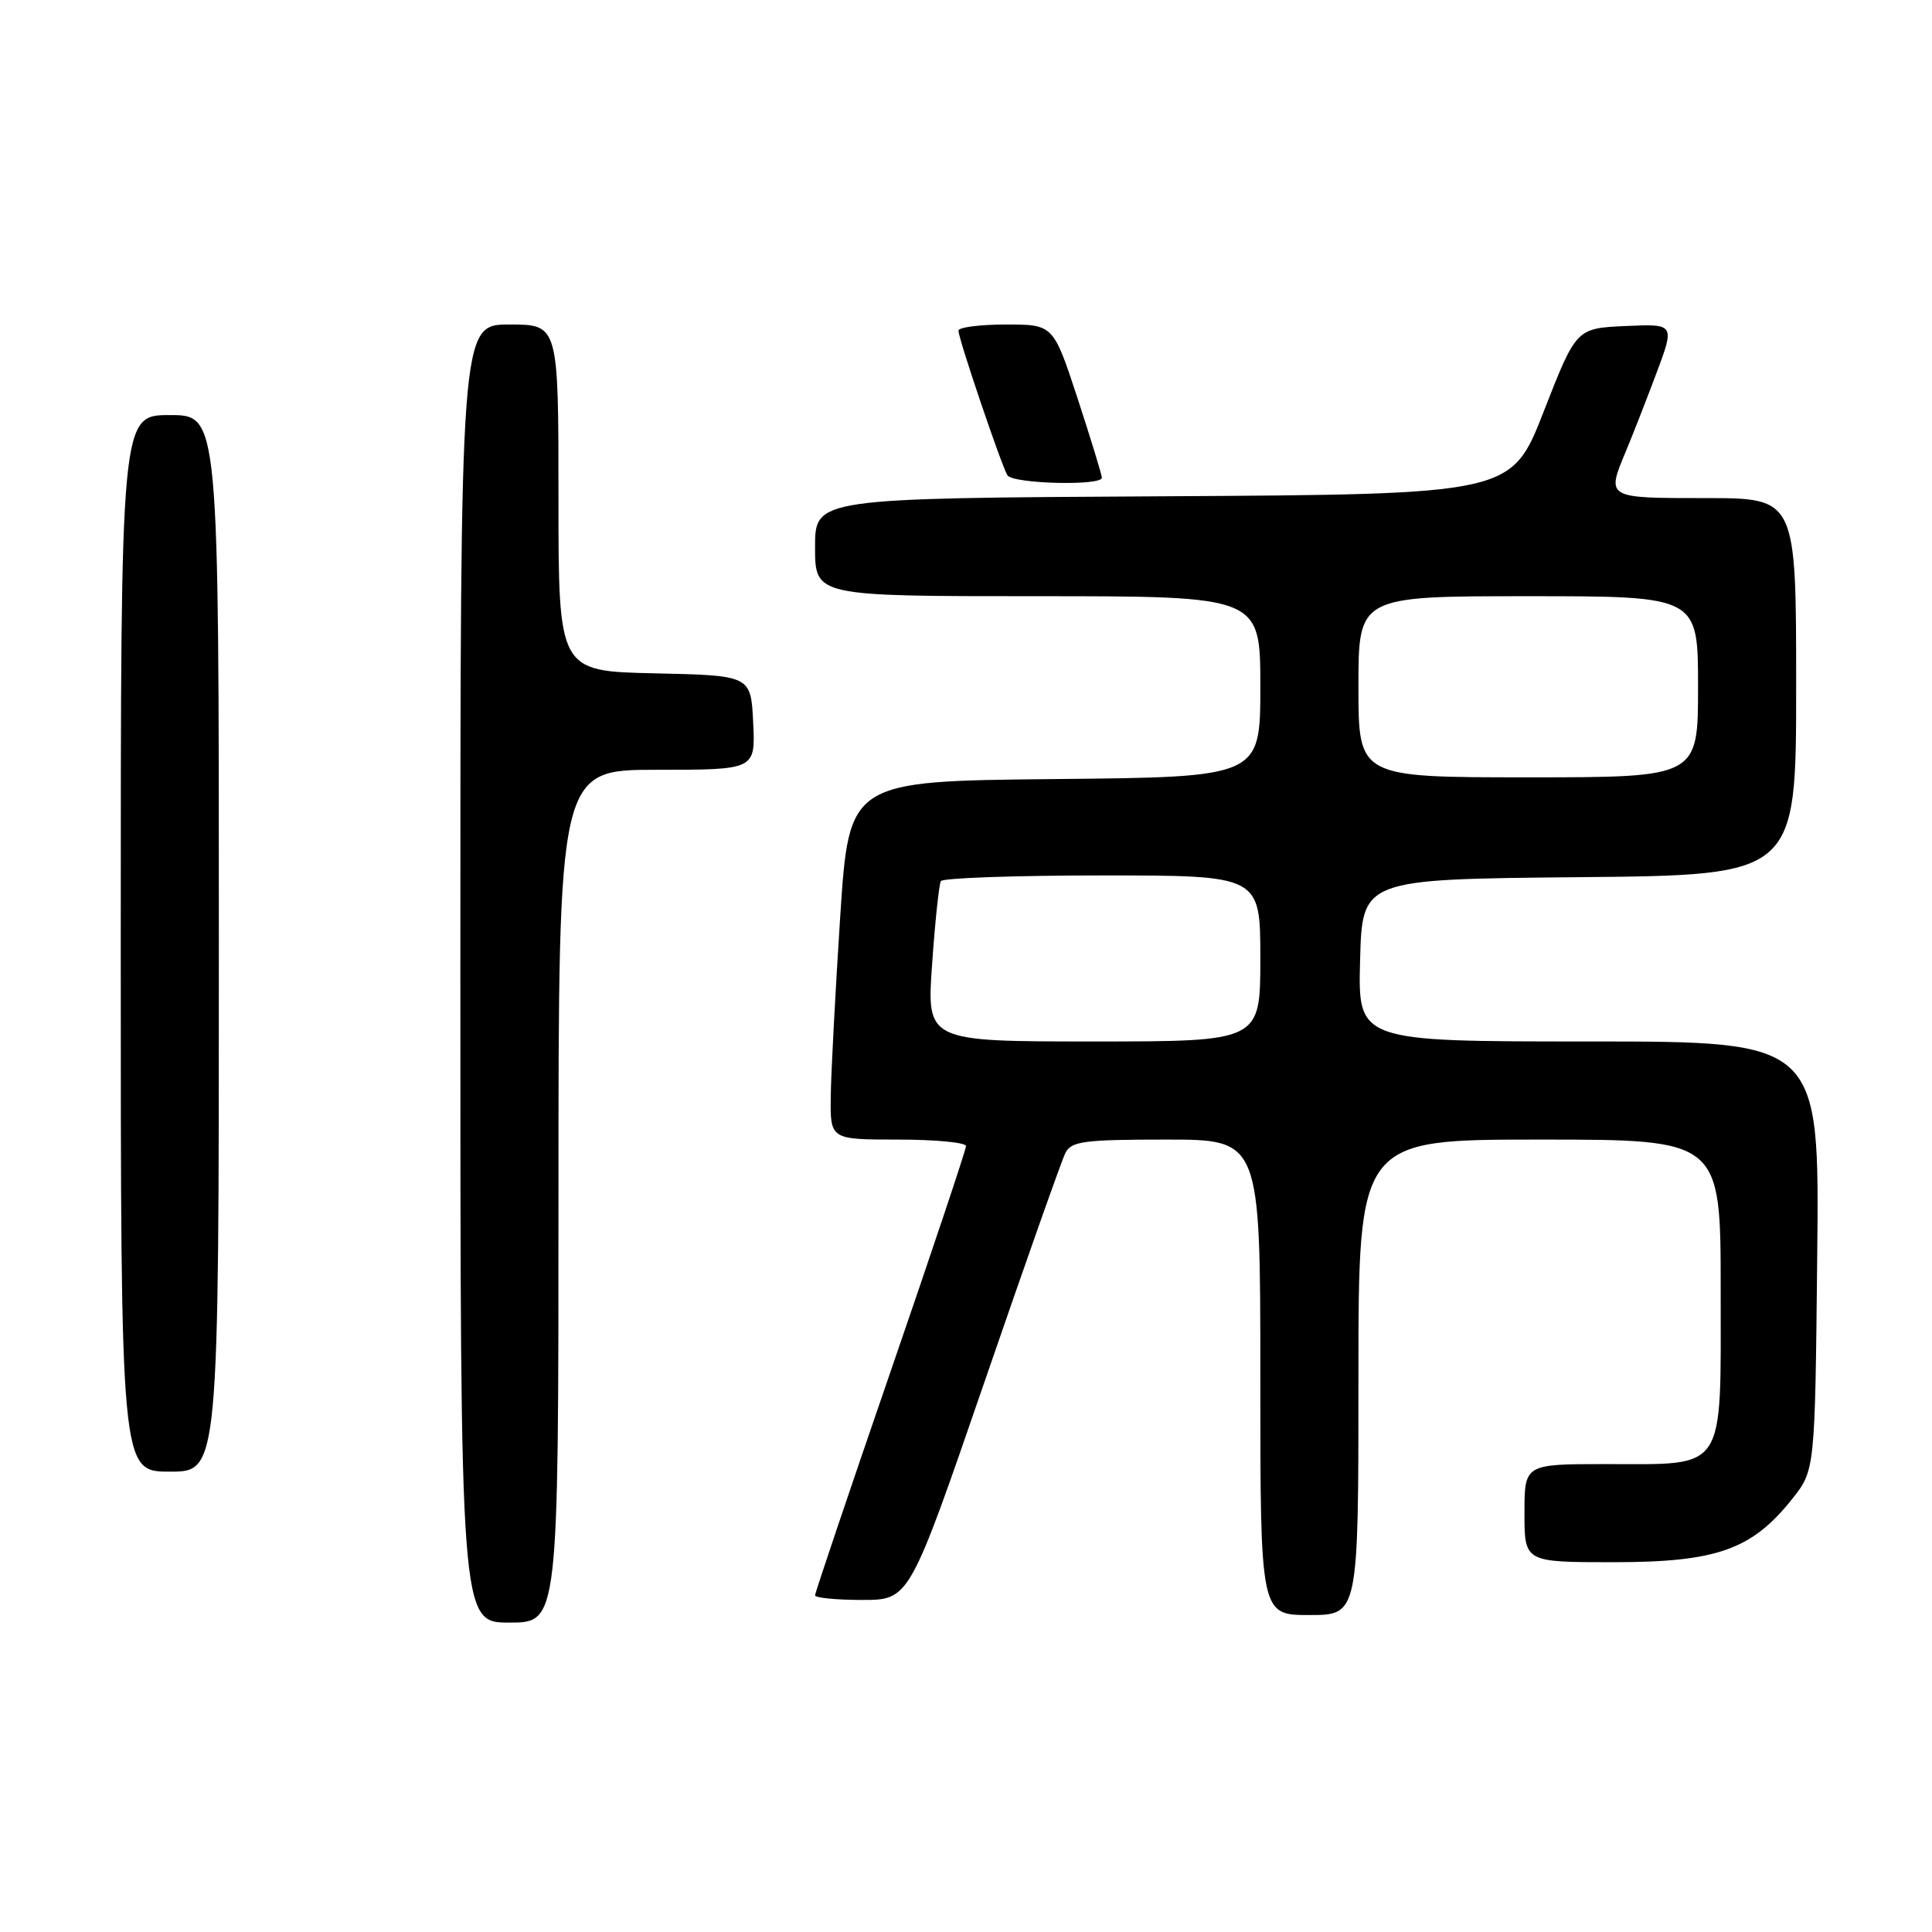 <?xml version="1.0" encoding="UTF-8" standalone="no"?>
<!DOCTYPE svg PUBLIC "-//W3C//DTD SVG 1.1//EN" "http://www.w3.org/Graphics/SVG/1.1/DTD/svg11.dtd" >
<svg xmlns="http://www.w3.org/2000/svg" xmlns:xlink="http://www.w3.org/1999/xlink" version="1.1" viewBox="0 0 256 256">
 <g >
 <path fill="currentColor"
d=" M 74.00 158.50 C 74.00 102.00 74.00 102.00 87.05 102.00 C 100.10 102.00 100.10 102.00 99.80 95.75 C 99.50 89.50 99.50 89.50 86.75 89.22 C 74.00 88.94 74.00 88.94 74.00 65.97 C 74.00 43.00 74.00 43.00 67.50 43.00 C 61.00 43.00 61.00 43.00 61.00 129.00 C 61.00 215.00 61.00 215.00 67.50 215.00 C 74.00 215.00 74.00 215.00 74.00 158.50 Z  M 180.00 182.50 C 180.00 151.00 180.00 151.00 204.00 151.00 C 228.00 151.00 228.00 151.00 228.00 170.94 C 228.00 195.32 228.87 194.00 212.78 194.00 C 202.00 194.00 202.00 194.00 202.00 200.50 C 202.00 207.00 202.00 207.00 213.79 207.00 C 227.44 207.00 232.11 205.35 237.44 198.66 C 240.50 194.82 240.50 194.82 240.79 166.41 C 241.09 138.00 241.09 138.00 210.51 138.00 C 179.93 138.00 179.93 138.00 180.22 127.25 C 180.50 116.50 180.50 116.50 209.25 116.23 C 238.00 115.97 238.00 115.97 238.00 90.98 C 238.00 66.00 238.00 66.00 226.00 66.00 C 212.77 66.00 212.83 66.04 215.46 59.74 C 216.27 57.81 218.06 53.24 219.44 49.57 C 221.94 42.91 221.94 42.91 215.40 43.20 C 208.86 43.50 208.86 43.50 204.56 54.50 C 200.27 65.50 200.27 65.50 154.13 65.76 C 108.00 66.02 108.00 66.02 108.00 72.51 C 108.00 79.00 108.00 79.00 137.50 79.00 C 167.00 79.00 167.00 79.00 167.00 90.98 C 167.00 102.97 167.00 102.97 139.75 103.23 C 112.50 103.50 112.50 103.50 111.33 121.50 C 110.69 131.40 110.12 142.09 110.08 145.25 C 110.00 151.00 110.00 151.00 119.00 151.00 C 123.95 151.00 128.00 151.39 128.00 151.86 C 128.00 152.34 123.50 165.79 118.00 181.75 C 112.50 197.72 108.00 211.05 108.00 211.39 C 108.00 211.72 110.81 212.00 114.25 212.00 C 120.50 212.00 120.50 212.00 130.40 183.25 C 135.84 167.44 140.69 153.71 141.18 152.75 C 141.96 151.22 143.67 151.00 154.54 151.00 C 167.00 151.00 167.00 151.00 167.00 182.50 C 167.00 214.00 167.00 214.00 173.50 214.00 C 180.00 214.00 180.00 214.00 180.00 182.50 Z  M 29.00 125.00 C 29.00 55.00 29.00 55.00 22.50 55.00 C 16.00 55.00 16.00 55.00 16.00 125.00 C 16.00 195.00 16.00 195.00 22.50 195.00 C 29.00 195.00 29.00 195.00 29.00 125.00 Z  M 146.00 63.30 C 146.00 62.92 144.55 58.19 142.79 52.80 C 139.57 43.00 139.57 43.00 133.29 43.00 C 129.83 43.00 127.00 43.37 127.00 43.81 C 127.00 44.89 132.69 61.68 133.49 62.98 C 134.19 64.11 146.00 64.41 146.00 63.30 Z  M 123.51 127.75 C 123.90 122.11 124.43 117.16 124.67 116.75 C 124.92 116.34 134.54 116.00 146.06 116.00 C 167.00 116.00 167.00 116.00 167.00 127.00 C 167.00 138.00 167.00 138.00 144.89 138.00 C 122.78 138.00 122.78 138.00 123.51 127.75 Z  M 180.00 91.00 C 180.00 79.00 180.00 79.00 202.50 79.00 C 225.00 79.00 225.00 79.00 225.00 91.00 C 225.00 103.00 225.00 103.00 202.50 103.00 C 180.00 103.00 180.00 103.00 180.00 91.00 Z "/>
</g>
</svg>